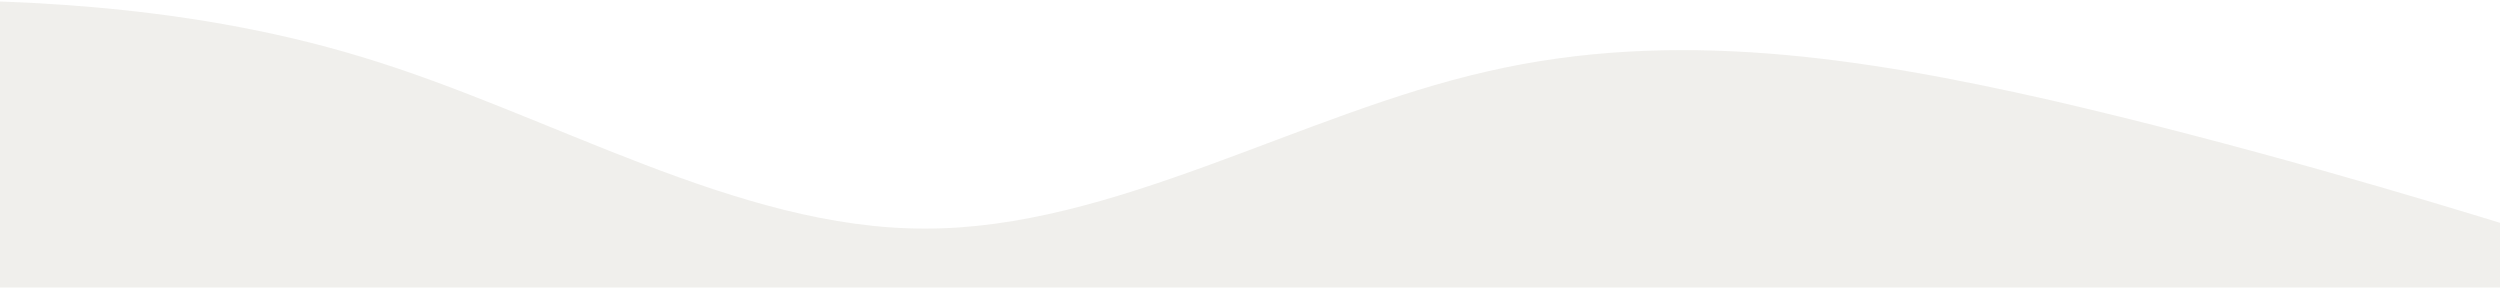 <svg width="1600" height="184" viewBox="0 0 1600 184" fill="none" xmlns="http://www.w3.org/2000/svg" preserveAspectRatio="none">
<path opacity="0.4" d="M-128 0H-68C-8 0 112 -3.8147e-06 232 36.597C352 72.85 472 146.558 592 146.301C712 146.558 832 72.851 952 45.682C1072 17.998 1192 36.854 1312 64.023C1432 91.706 1552 127.703 1612 146.301L1672 164.557V600C1072 600 472 600 -128 600V0Z" fill="#DBD8D0"/>
</svg>
